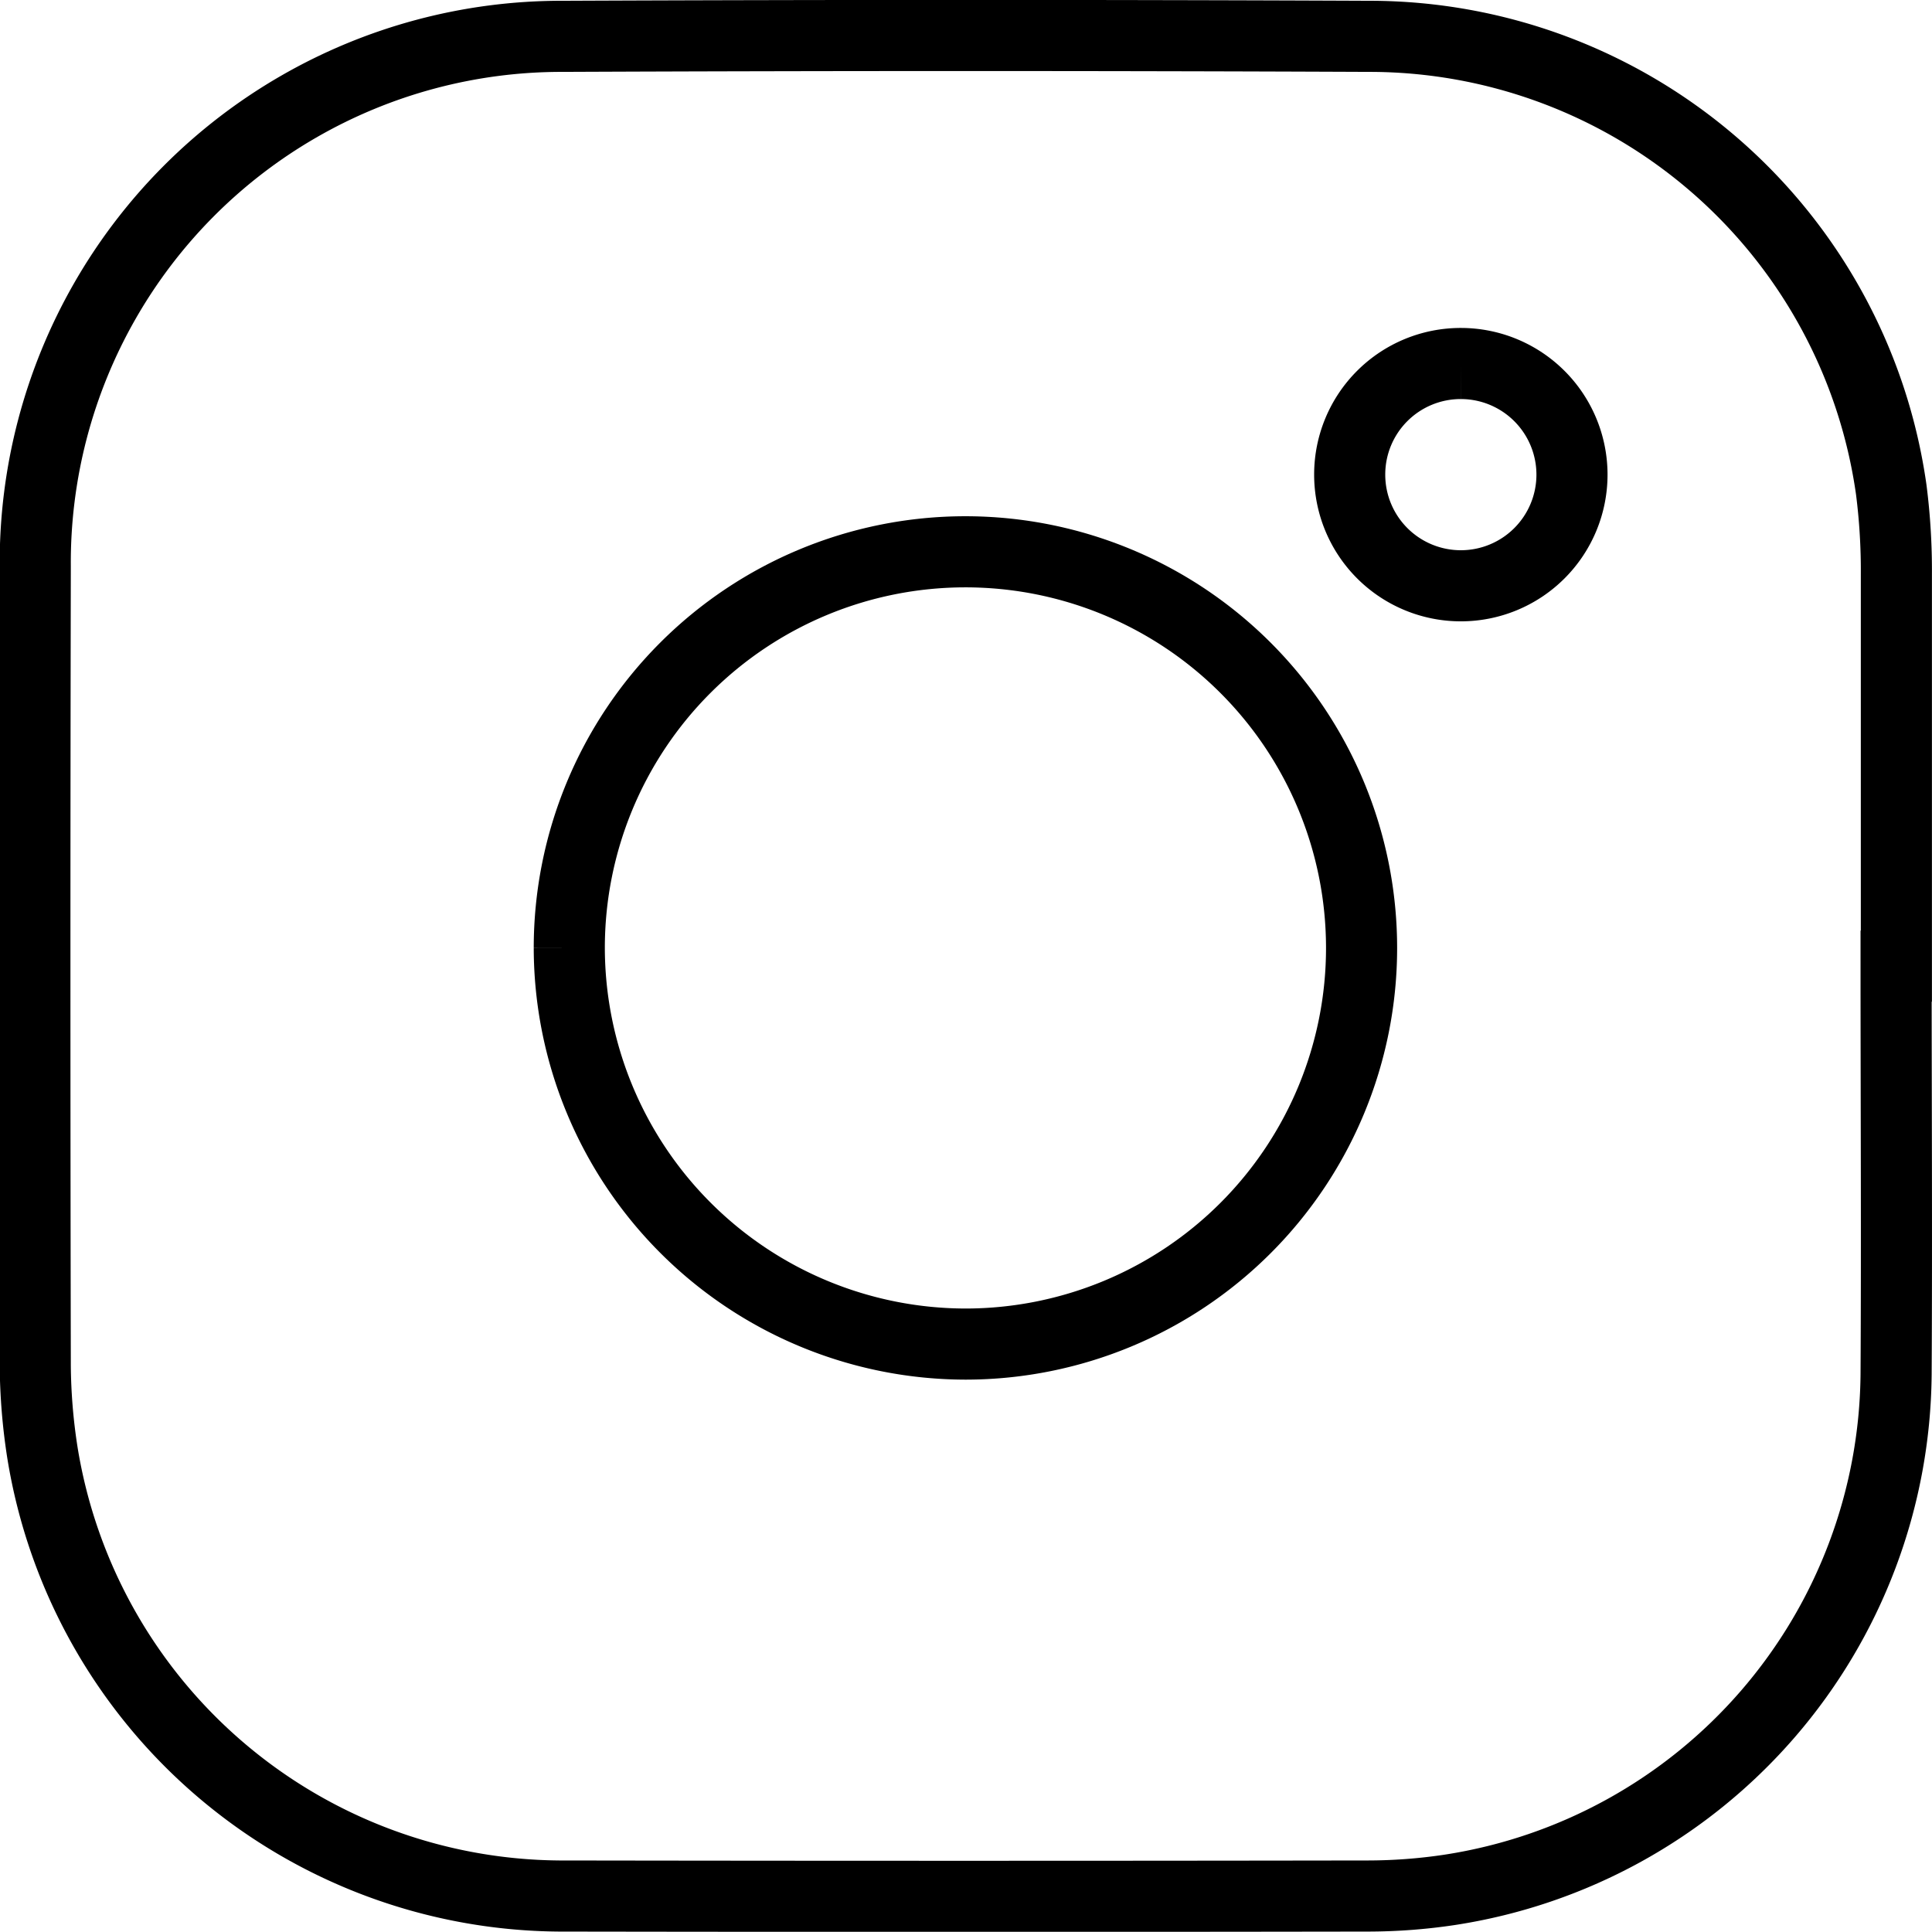 <svg xmlns="http://www.w3.org/2000/svg" width="27.17" height="27.167" viewBox="0 0 27.17 27.167">
  <path id="Path_452" data-name="Path 452" d="M43.547,13.2c0,1.914.011,3.828,0,5.742a7.4,7.4,0,0,1-6.276,7.248,7.777,7.777,0,0,1-1.139.087q-5.695.009-11.387,0a7.417,7.417,0,0,1-7.267-6.239,8.286,8.286,0,0,1-.1-1.222q-.011-5.618,0-11.239A7.4,7.4,0,0,1,24.794.124Q30.462.1,36.131.124A7.412,7.412,0,0,1,43.479,6.5a8.971,8.971,0,0,1,.072,1.19V13.2Z" transform="translate(-16.882 0.387)" fill="none" stroke="#000" stroke-miterlimit="10" stroke-width="1"/>
  <path id="Path_453" data-name="Path 453" d="M22.356,10.5a5.571,5.571,0,1,1,5.574,5.569h0A5.581,5.581,0,0,1,22.356,10.5" transform="translate(-14.35 2.833)" fill="none" stroke="#000" stroke-miterlimit="10" stroke-width="1"/>
  <path id="Path_454" data-name="Path 454" d="M31.195,3.17a1.563,1.563,0,1,1-1.563,1.563V4.727A1.561,1.561,0,0,1,31.195,3.17" transform="translate(-10.651 1.942)" fill="none" stroke="#000" stroke-miterlimit="10" stroke-width="1"/>
</svg>
